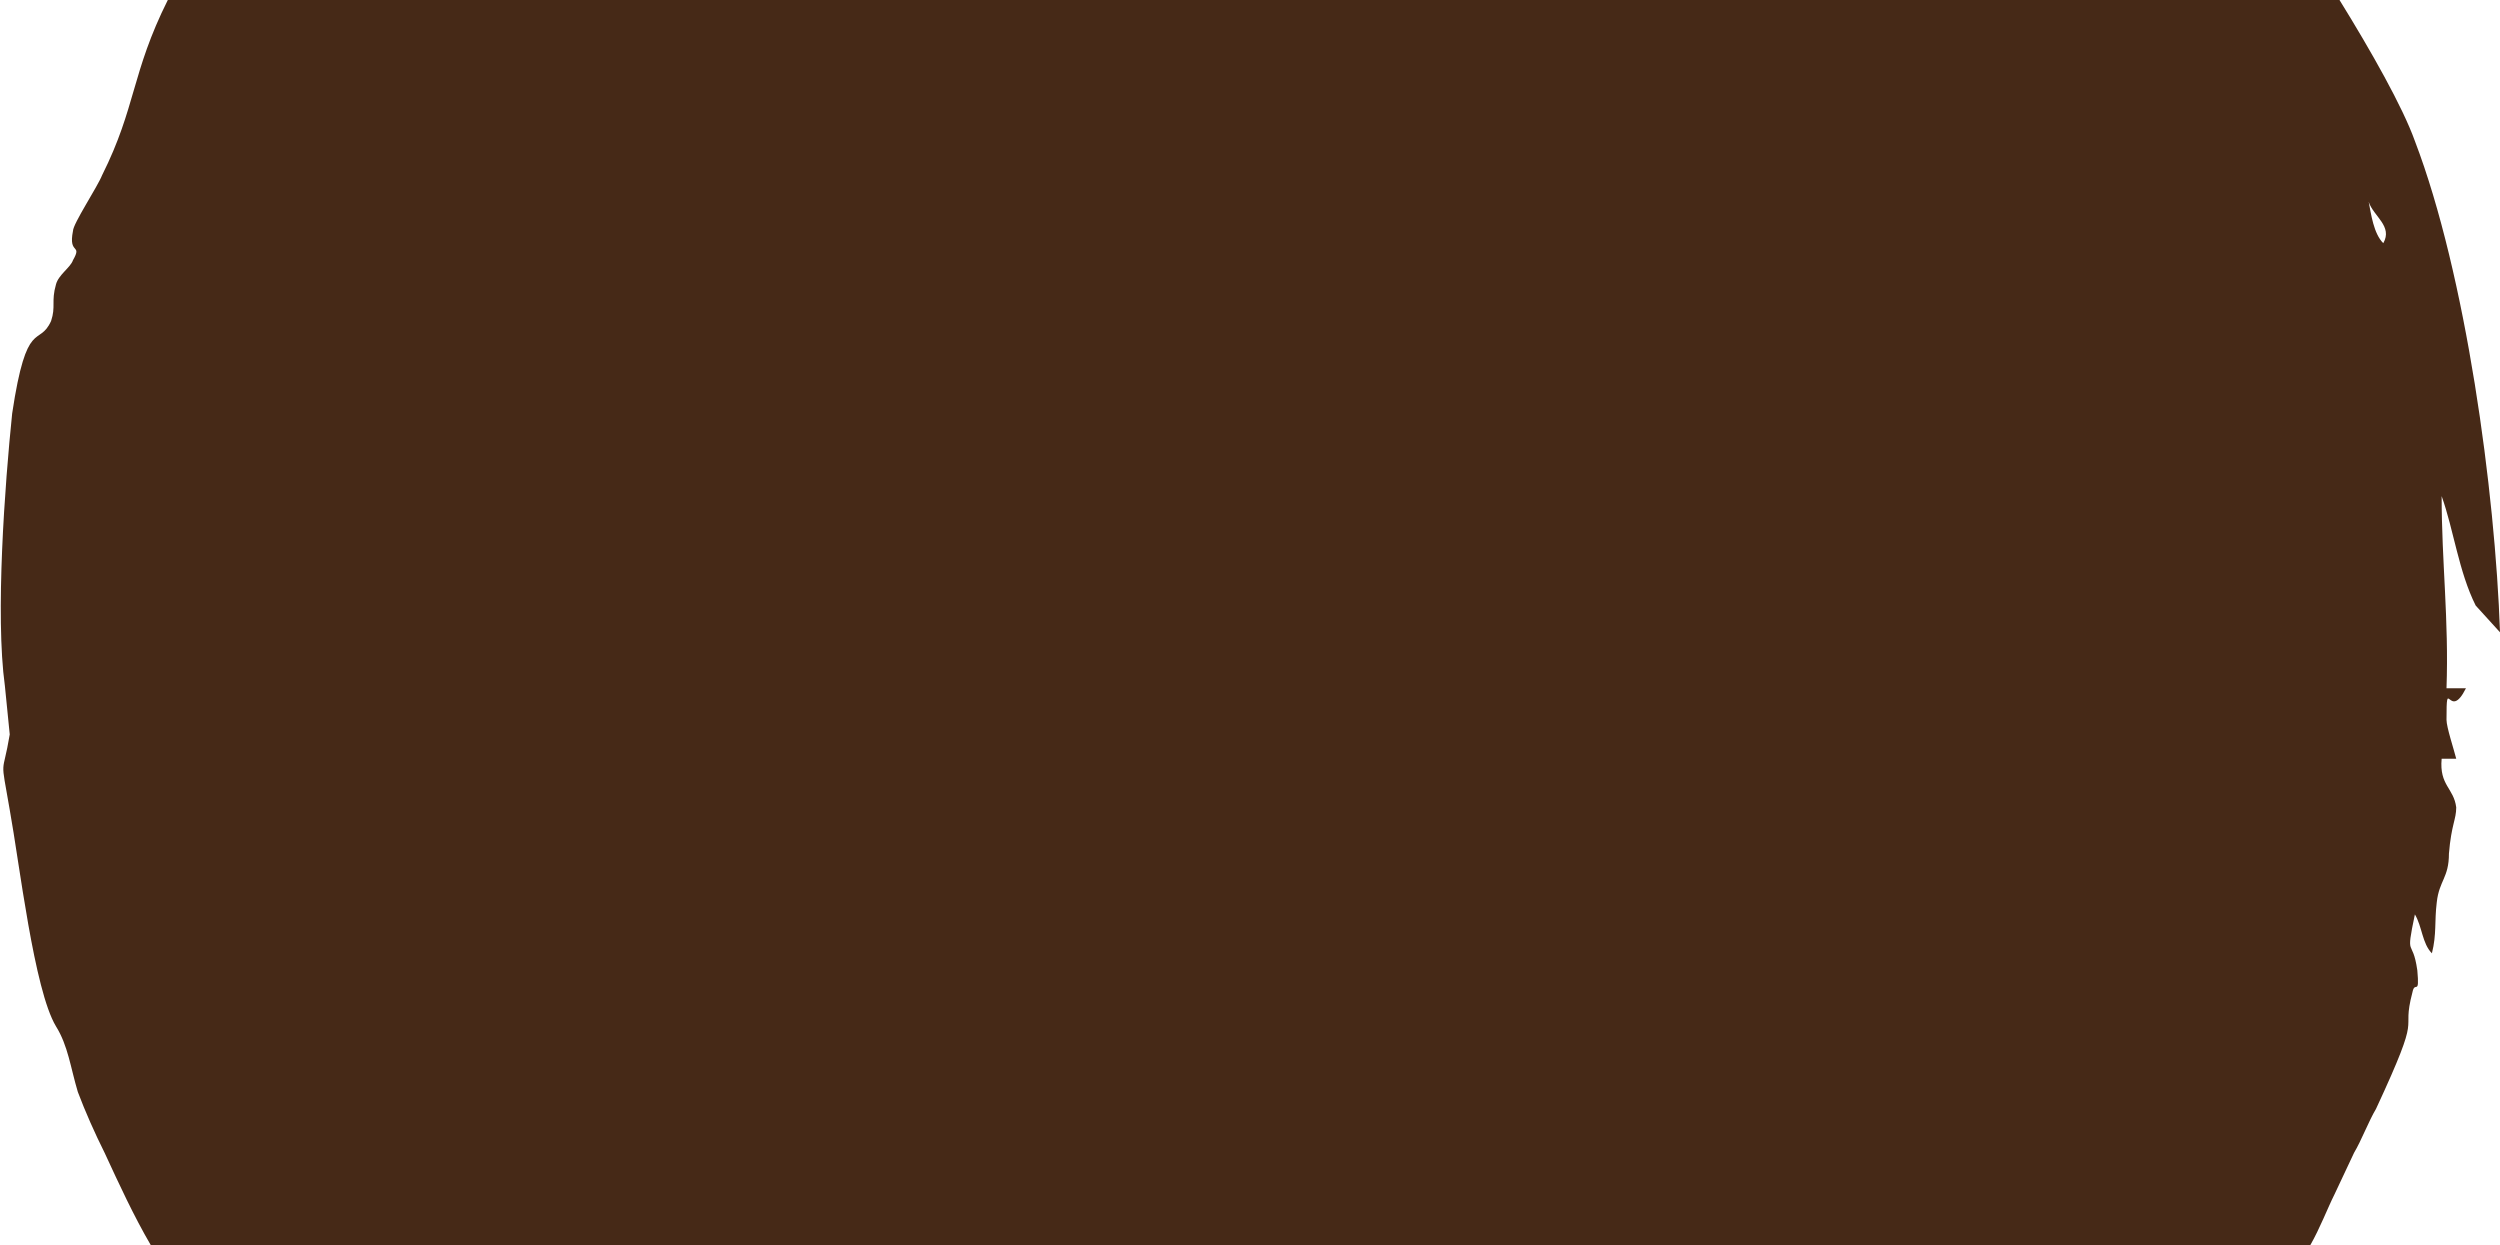 <?xml version="1.0" encoding="UTF-8"?>
<!DOCTYPE svg PUBLIC "-//W3C//DTD SVG 1.1//EN" "http://www.w3.org/Graphics/SVG/1.1/DTD/svg11.dtd">
<!-- Creator: CorelDRAW X8 -->
<svg xmlns="http://www.w3.org/2000/svg" xml:space="preserve" width="100%" height="100%" version="1.1" style="shape-rendering:geometricPrecision; text-rendering:geometricPrecision; image-rendering:optimizeQuality; fill-rule:evenodd; clip-rule:evenodd"
viewBox="0 0 1028 512"
 xmlns:xlink="http://www.w3.org/1999/xlink">
 <defs>
  <style type="text/css">
   <![CDATA[
    .fil0 {fill:#462917}
   ]]>
  </style>
 </defs>
 <g id="Слой_x0020_1">
  <path class="fil0" d="M950 512c4,-7 7,-15 10,-21l8 -17c3,-5 6,-13 9,-18 20,-43 10,-29 15,-48 1,-5 3,2 2,-9 -2,-14 -5,-4 -1,-23 3,5 3,12 7,16 2,-8 1,-13 2,-21 1,-9 5,-10 5,-20 1,-12 3,-14 3,-19 -1,-8 -7,-9 -6,-20l5 0c0,0 1,0 1,0 -1,-4 -4,-13 -4,-16 0,-19 1,1 8,-13l-8 0c1,-28 -2,-52 -2,-79 5,14 7,31 14,45l10 11c-2,-58 -14,-147 -35,-202 -5,-14 -18,-37 -31,-58l-893 0c-15,30 -13,44 -27,72 -2,5 -12,20 -12,23 -2,10 4,5 0,12 -1,3 -6,6 -7,10 -2,7 0,9 -2,15 -5,11 -10,-2 -16,38 -3,29 -7,83 -3,112l2 20c-3,18 -4,8 0,31 4,22 10,74 19,89 5,8 6,17 9,27 3,8 7,17 11,25 6,13 12,26 19,38l888 0zm30 -412c4,-7 -4,-11 -6,-17 1,5 2,13 6,17z"/>
 </g>
</svg>
